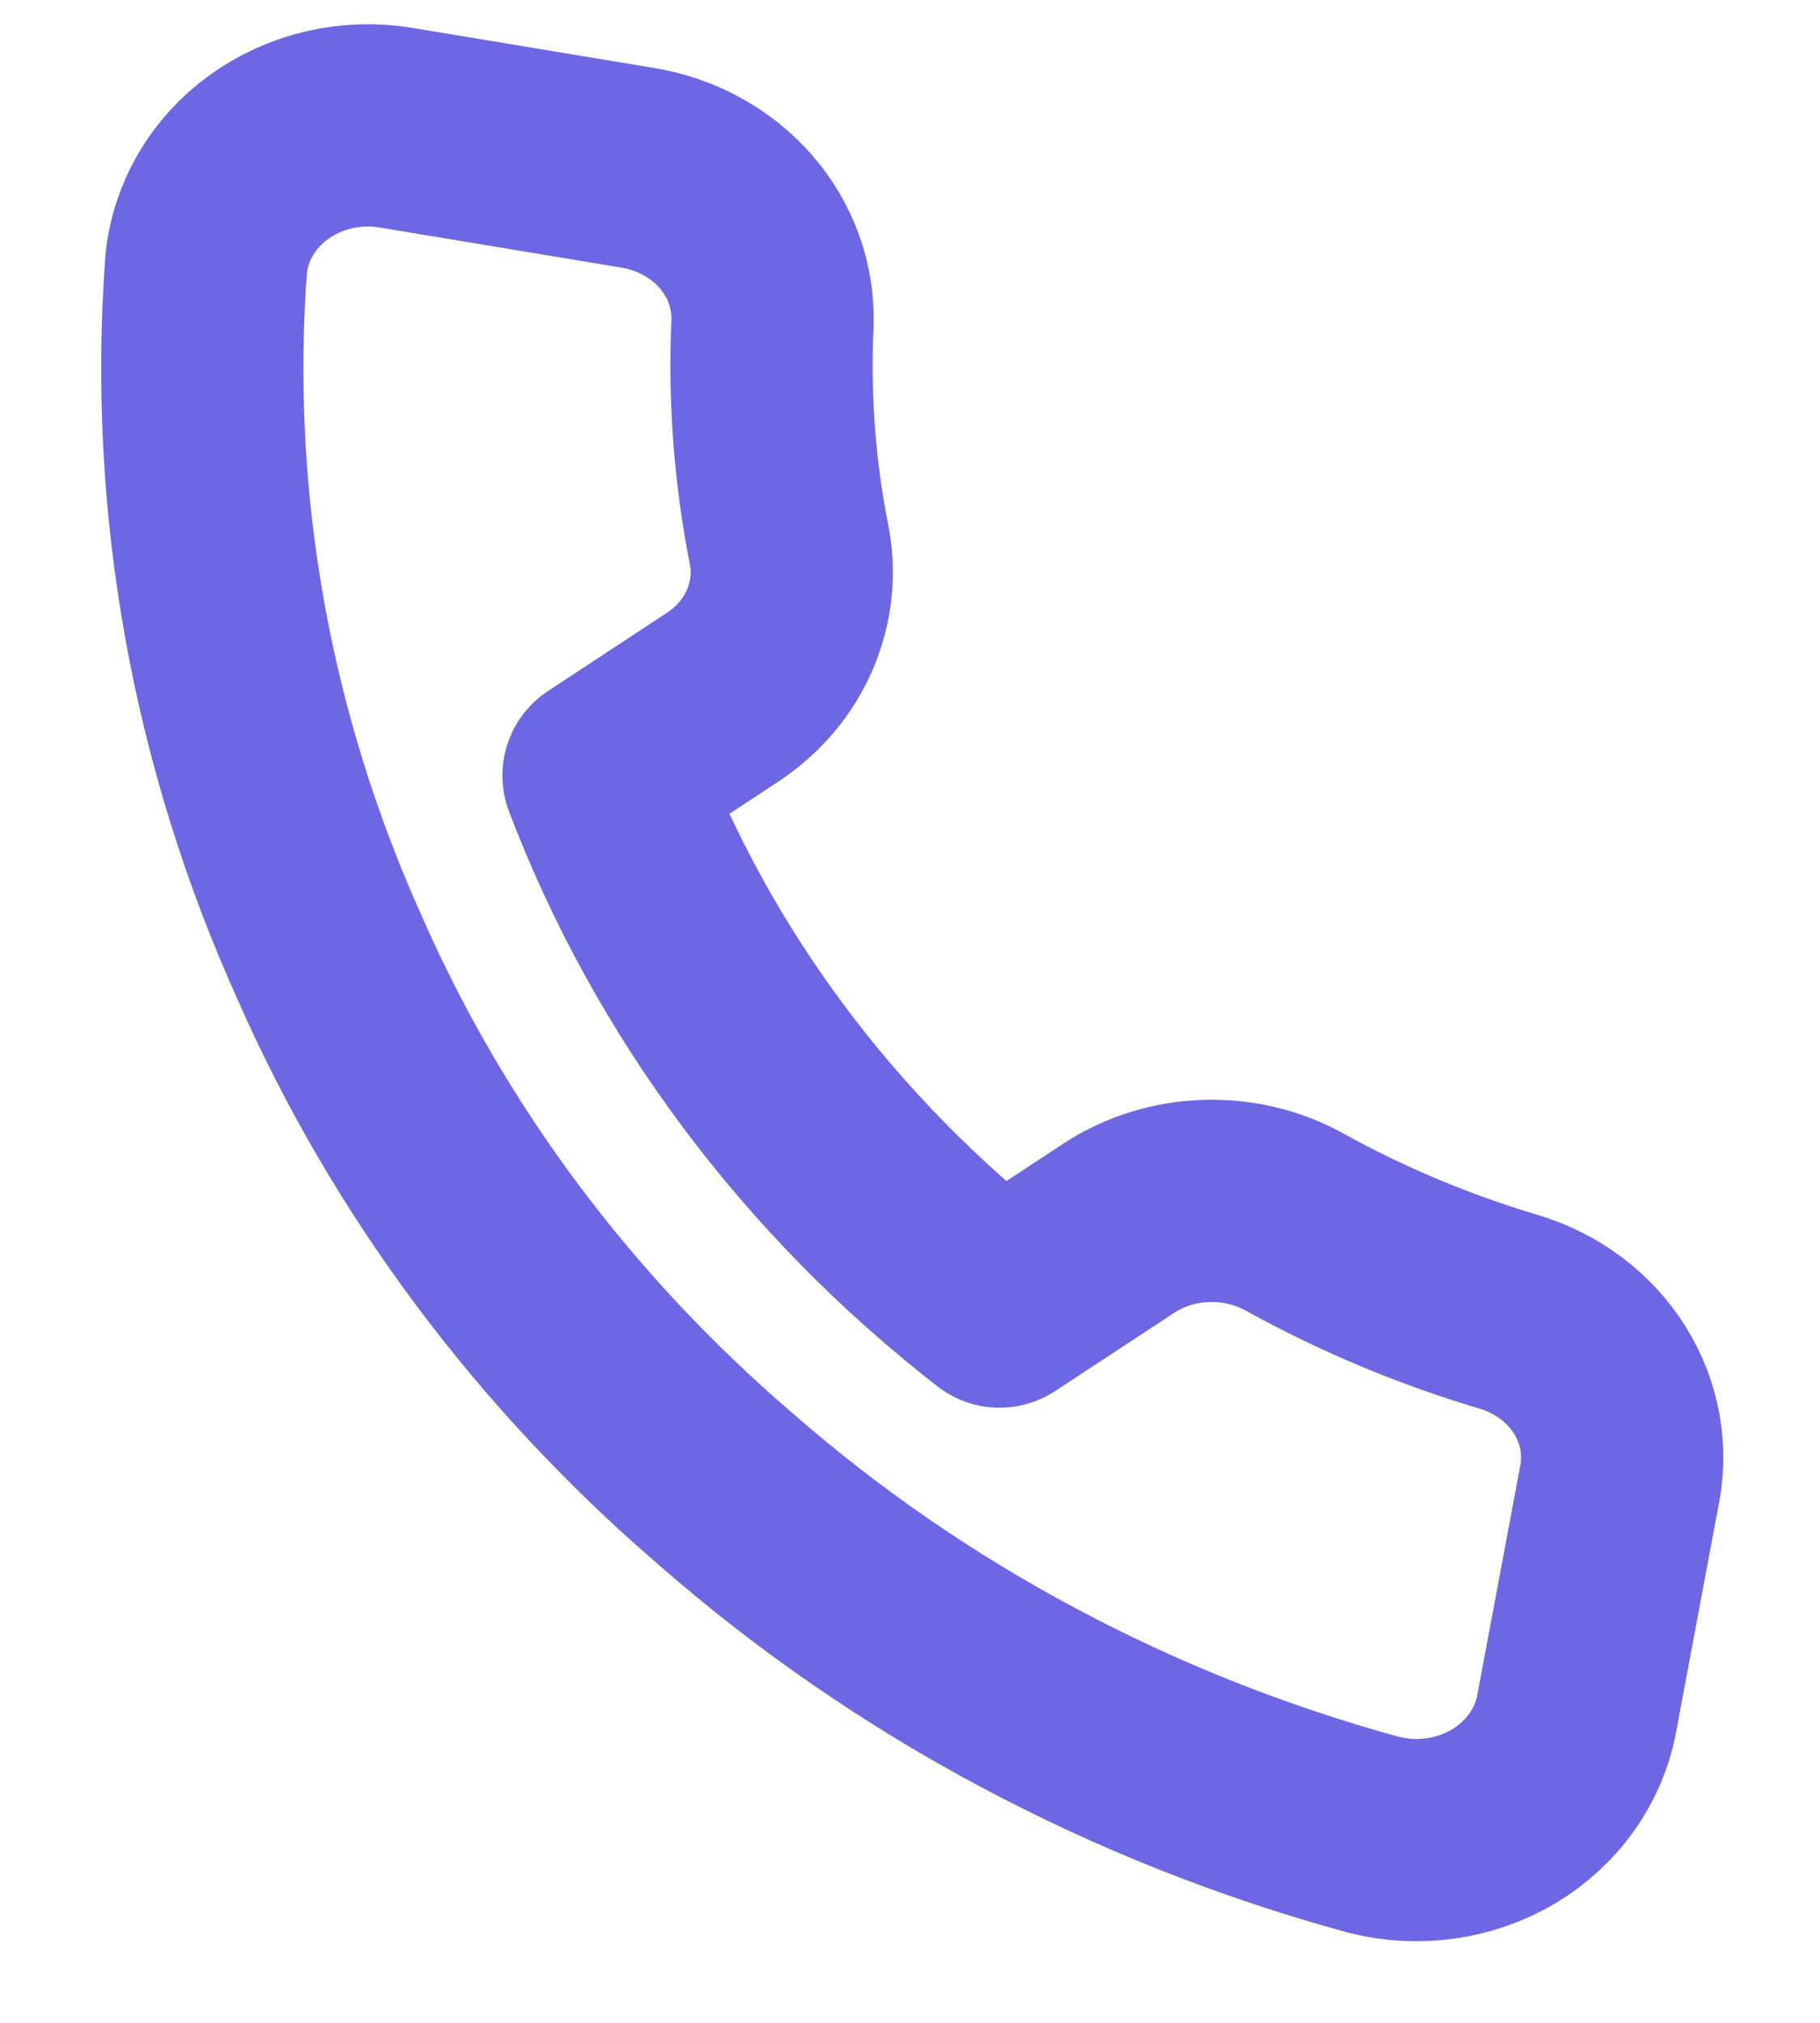 <svg width="18" height="20" viewBox="0 0 18 20" fill="none" xmlns="http://www.w3.org/2000/svg">
<path d="M16.012 14.709L15.594 16.94C15.556 17.147 15.472 17.345 15.348 17.52C15.224 17.695 15.062 17.844 14.874 17.957C14.685 18.07 14.473 18.144 14.252 18.176C14.03 18.208 13.804 18.196 13.588 18.141C11.196 17.488 9.001 16.317 7.179 14.724C5.478 13.264 4.141 11.472 3.262 9.473C2.286 7.311 1.867 4.964 2.038 2.622C2.057 2.413 2.122 2.21 2.229 2.026C2.336 1.842 2.482 1.681 2.659 1.553C2.836 1.425 3.039 1.334 3.256 1.283C3.473 1.233 3.699 1.226 3.919 1.263L6.295 1.657C6.68 1.717 7.029 1.907 7.277 2.19C7.524 2.474 7.653 2.832 7.64 3.199C7.607 3.929 7.661 4.661 7.803 5.38C7.86 5.664 7.828 5.957 7.713 6.225C7.598 6.493 7.403 6.723 7.152 6.89L5.969 7.668C6.748 9.717 8.101 11.531 9.886 12.918L11.069 12.141C11.322 11.976 11.62 11.884 11.927 11.874C12.235 11.864 12.539 11.936 12.804 12.083C13.475 12.454 14.189 12.753 14.932 12.973C15.307 13.088 15.625 13.328 15.824 13.648C16.023 13.968 16.09 14.346 16.012 14.709Z" stroke="#6D67E4" stroke-width="2" stroke-linecap="round" stroke-linejoin="round"/>
</svg>
